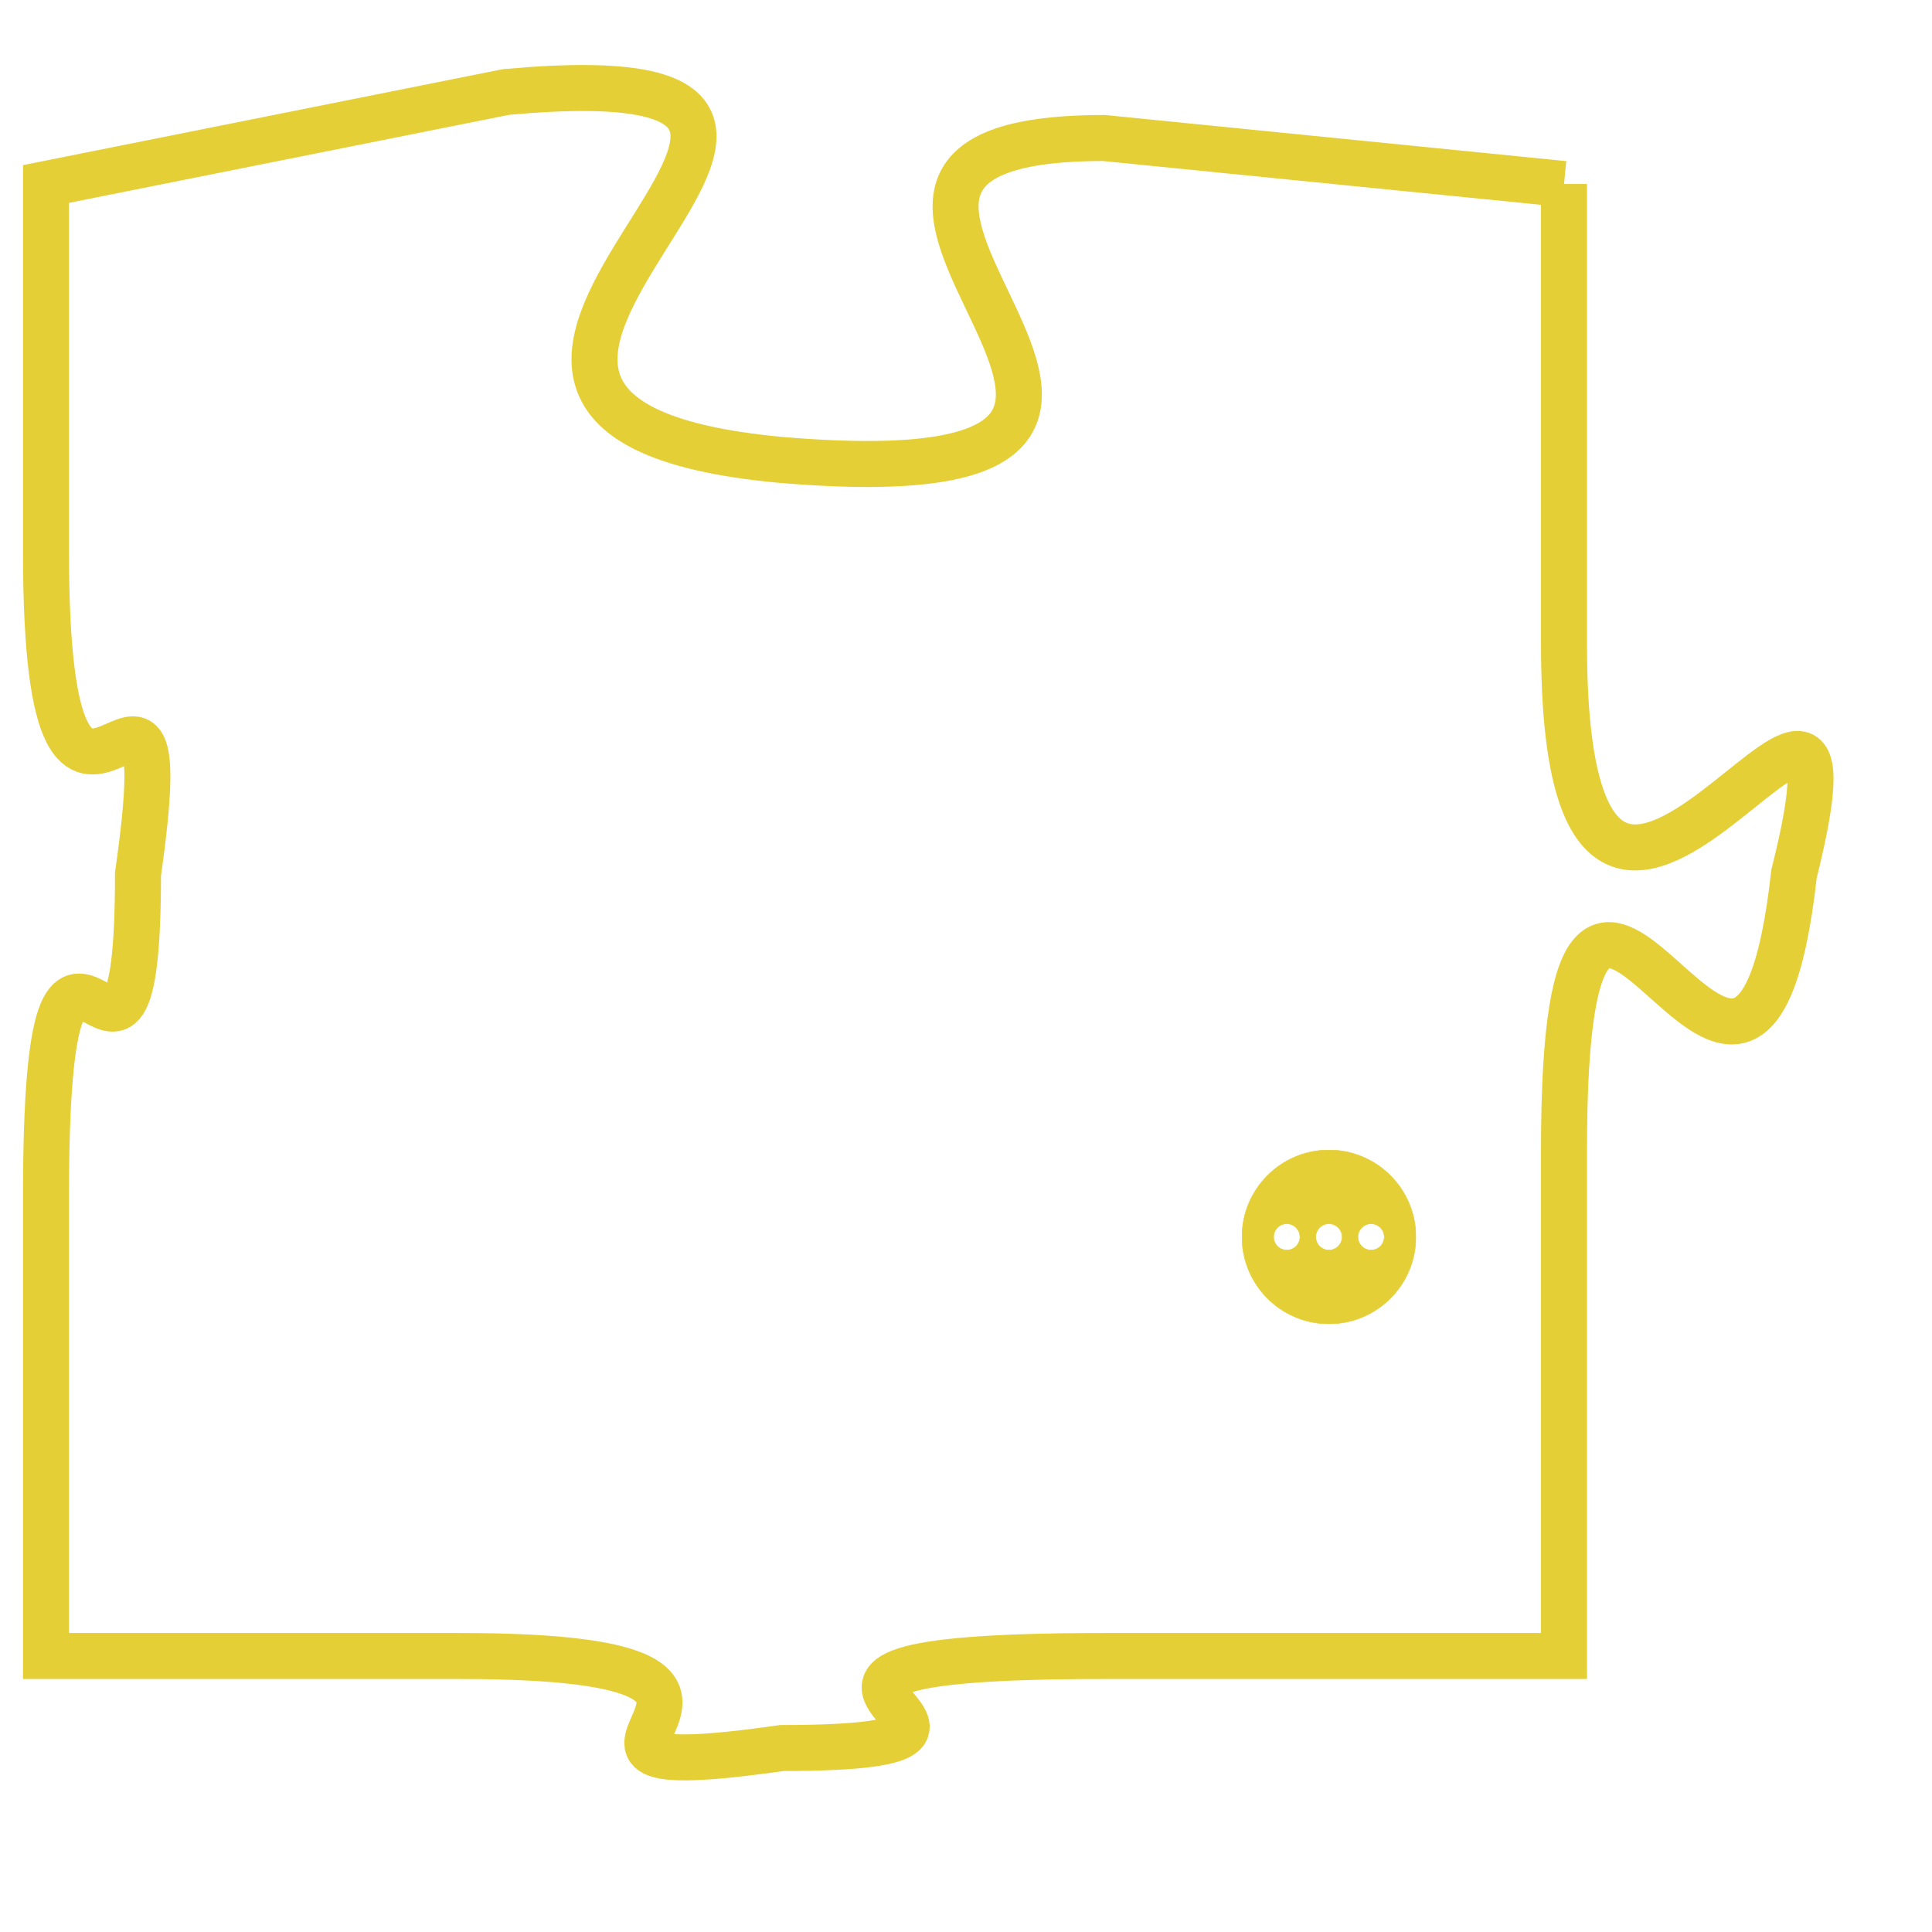 <svg version="1.1" xmlns="http://www.w3.org/2000/svg" xmlns:xlink="http://www.w3.org/1999/xlink" fill="transparent" x="0" y="0" width="350" height="350" preserveAspectRatio="xMinYMin slice"><style type="text/css">.links{fill:transparent;stroke: #E4CF37;}.links:hover{fill:#63D272; opacity:0.4;}</style><defs><g id="allt"><path id="t7394" d="M3795,1792 L3785,1791 C3776,1791 3790,1799 3778,1798 C3767,1797 3783,1789 3772,1790 L3762,1792 3762,1792 L3762,1800 C3762,1809 3765,1800 3764,1807 C3764,1814 3762,1805 3762,1814 L3762,1824 3762,1824 L3771,1824 C3780,1824 3771,1827 3778,1826 C3785,1826 3775,1824 3785,1824 L3795,1824 3795,1824 L3795,1813 C3795,1802 3799,1816 3800,1807 C3802,1799 3795,1813 3795,1802 L3795,1792"/></g><clipPath id="c" clipRule="evenodd" fill="transparent"><use href="#t7394"/></clipPath></defs><svg viewBox="3761 1788 42 40" preserveAspectRatio="xMinYMin meet"><svg width="4380" height="2430"><g><image crossorigin="anonymous" x="0" y="0" href="https://nftpuzzle.license-token.com/assets/completepuzzle.svg" width="100%" height="100%" /><g class="links"><use href="#t7394"/></g></g></svg><svg x="3788" y="1813" height="9%" width="9%" viewBox="0 0 330 330"><g><a xlink:href="https://nftpuzzle.license-token.com/" class="links"><title>See the most innovative NFT based token software licensing project</title><path fill="#E4CF37" id="more" d="M165,0C74.019,0,0,74.019,0,165s74.019,165,165,165s165-74.019,165-165S255.981,0,165,0z M85,190 c-13.785,0-25-11.215-25-25s11.215-25,25-25s25,11.215,25,25S98.785,190,85,190z M165,190c-13.785,0-25-11.215-25-25 s11.215-25,25-25s25,11.215,25,25S178.785,190,165,190z M245,190c-13.785,0-25-11.215-25-25s11.215-25,25-25 c13.785,0,25,11.215,25,25S258.785,190,245,190z"></path></a></g></svg></svg></svg>